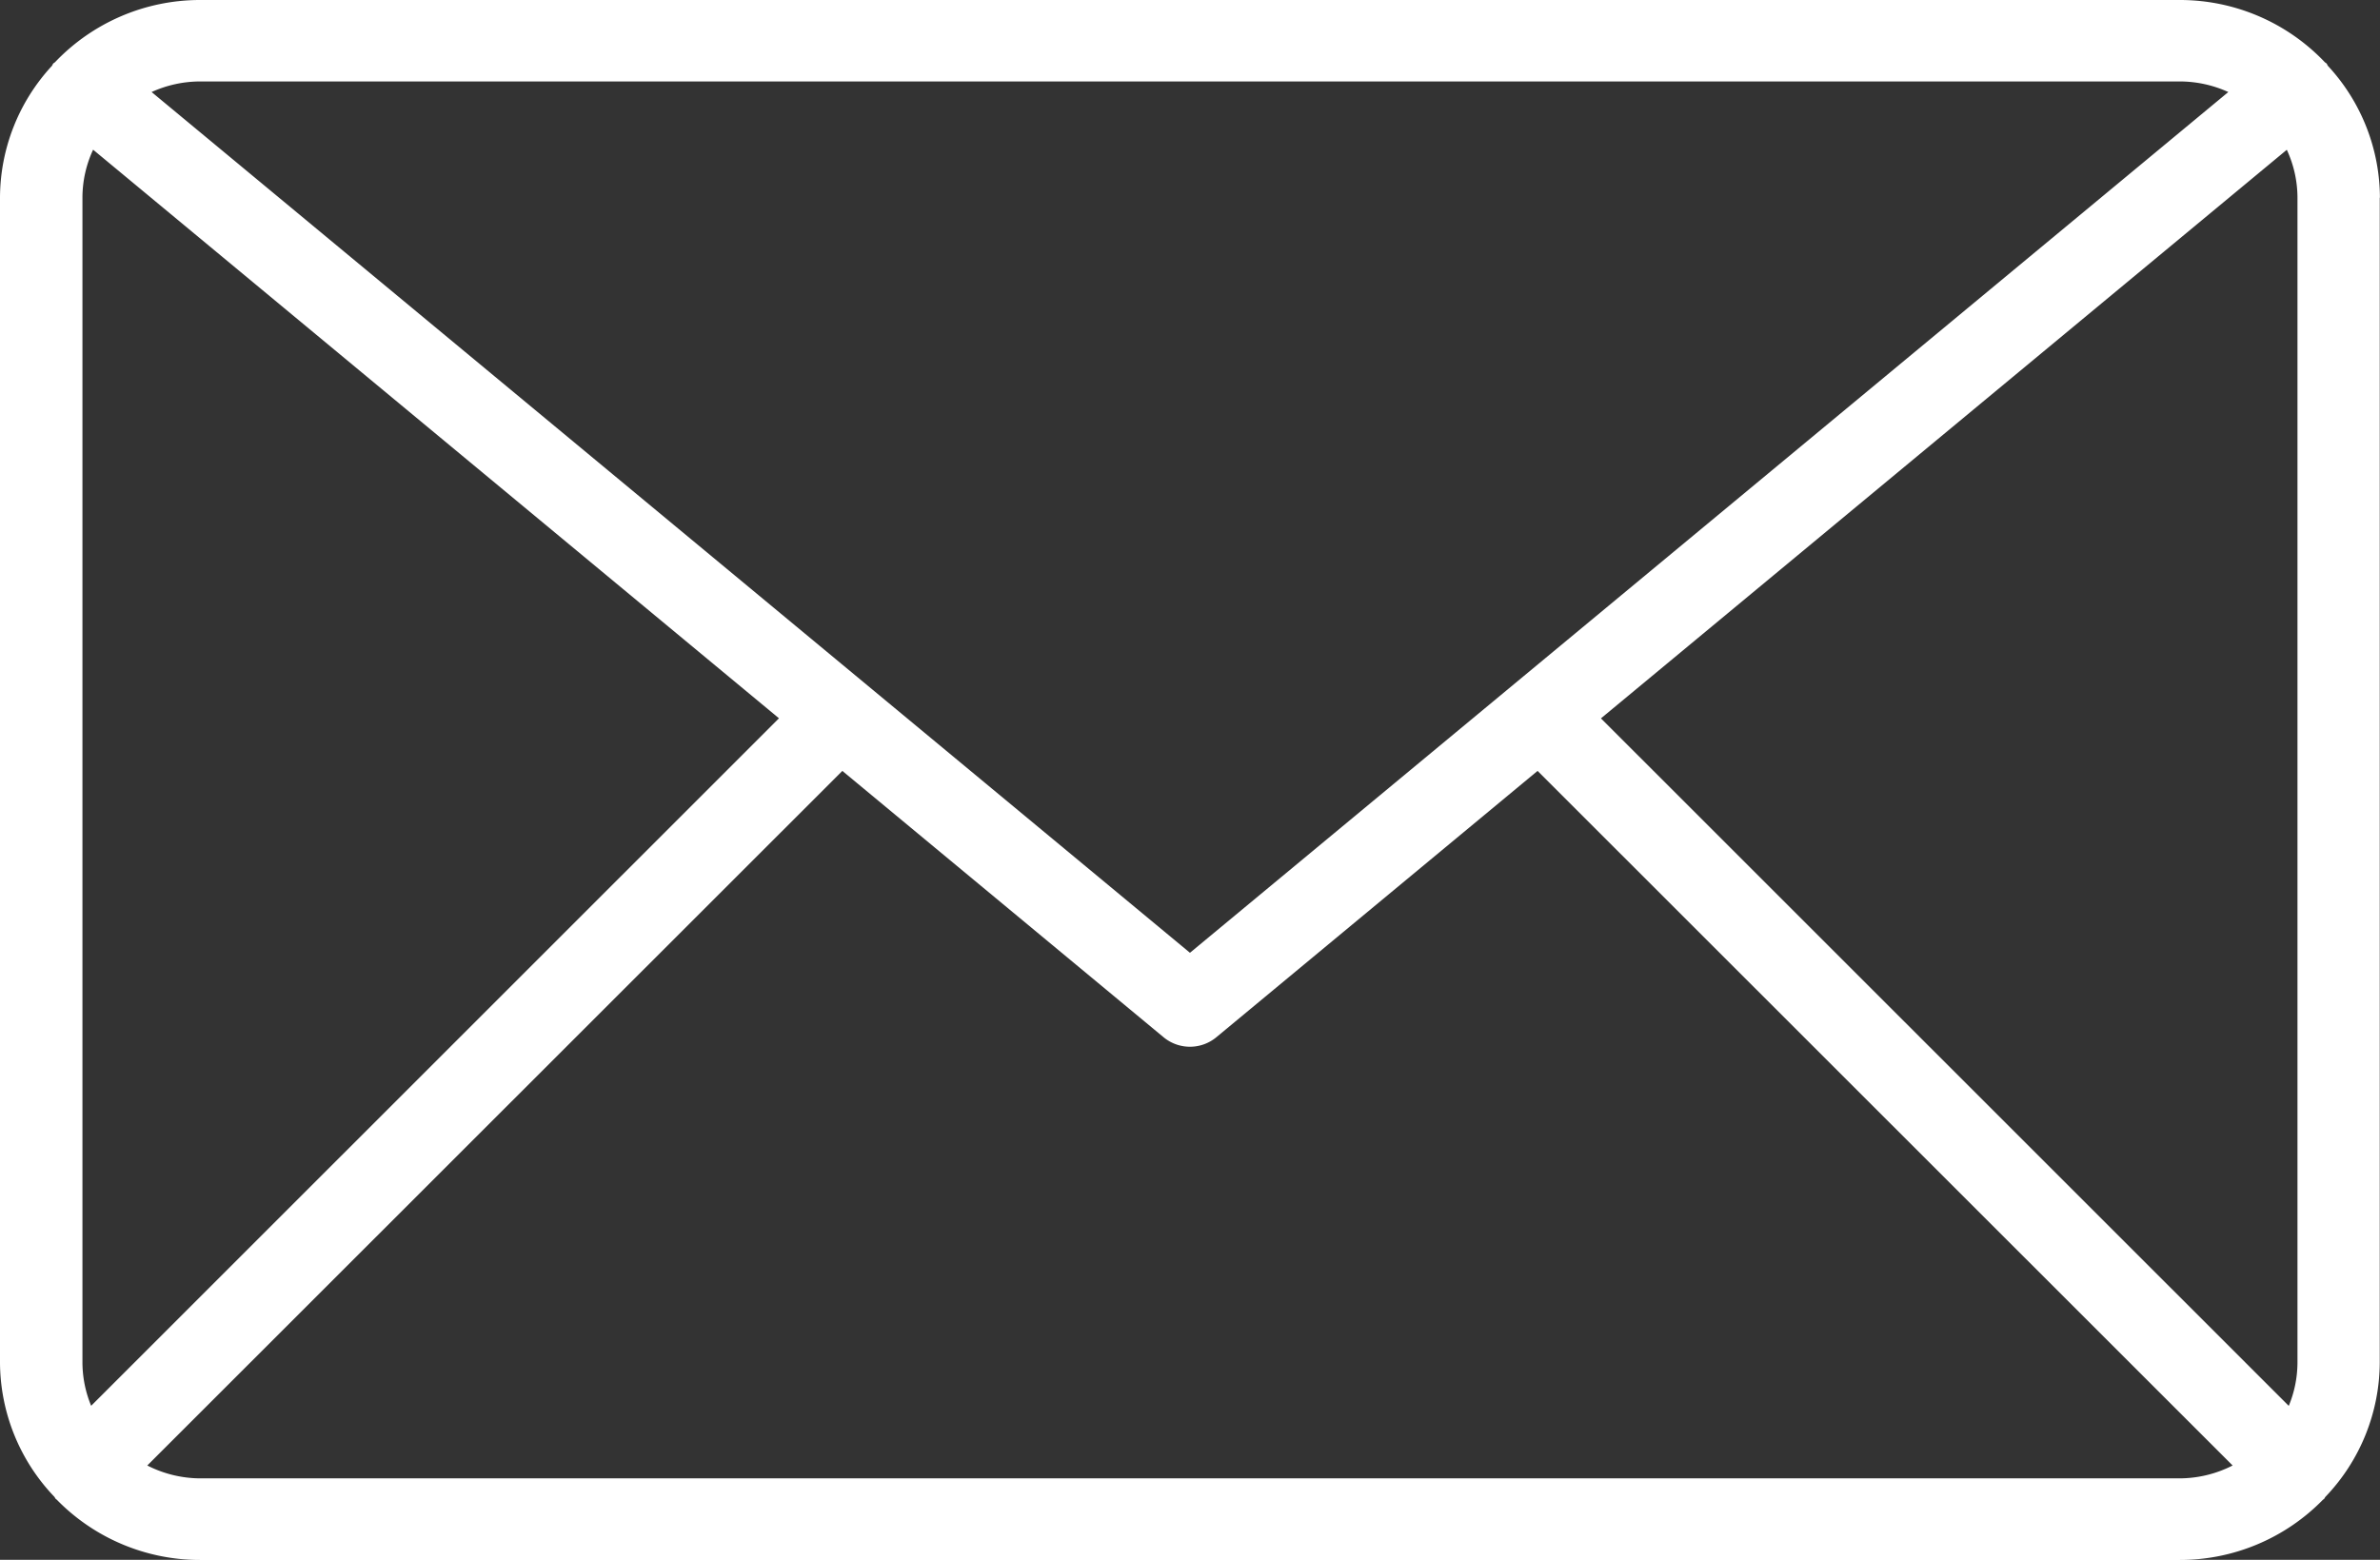 <svg xmlns="http://www.w3.org/2000/svg" viewBox="0 0 29.215 19.151">
  <rect x="0" y="0" width="29.215" height="19.151" fill="#333333" stroke="none"/>
  <defs>
    <style>
      .cls-1 {
        fill: #fff;
      }
    </style>
  </defs>
  <path id="Path_1" data-name="Path 1" class="cls-1" d="M29.214,107.834a2.392,2.392,0,0,0-.639-1.618c-.007-.009-.008-.019-.015-.027s-.016-.011-.023-.018a2.453,2.453,0,0,0-1.778-.763H2.455a2.457,2.457,0,0,0-1.779.763c-.007.007-.016.01-.023.018s-.009.019-.015.027A2.393,2.393,0,0,0,0,107.834v14.3a2.4,2.4,0,0,0,.666,1.65c.008.009.011.02.02.029l.01.007a2.458,2.458,0,0,0,1.76.741h24.3a2.457,2.457,0,0,0,1.76-.741l.01-.006c.009-.008.011-.019.019-.028a2.4,2.4,0,0,0,.667-1.651v-14.3Zm-9.562,6.394,8.419-6.981a1.4,1.4,0,0,1,.131.587v14.3a1.4,1.4,0,0,1-.107.535Zm7.107-7.82a1.445,1.445,0,0,1,.594.13L14.607,117.106,1.861,106.538a1.446,1.446,0,0,1,.594-.13Zm-25.64,16.26a1.4,1.4,0,0,1-.107-.535v-14.3a1.4,1.4,0,0,1,.131-.587l8.419,6.981Zm1.336.891a1.441,1.441,0,0,1-.647-.158l8.532-8.528,3.942,3.269a.508.508,0,0,0,.65,0l3.942-3.269,8.532,8.528a1.44,1.44,0,0,1-.647.158Z" transform="translate(0 -105.408)"/>
</svg>
